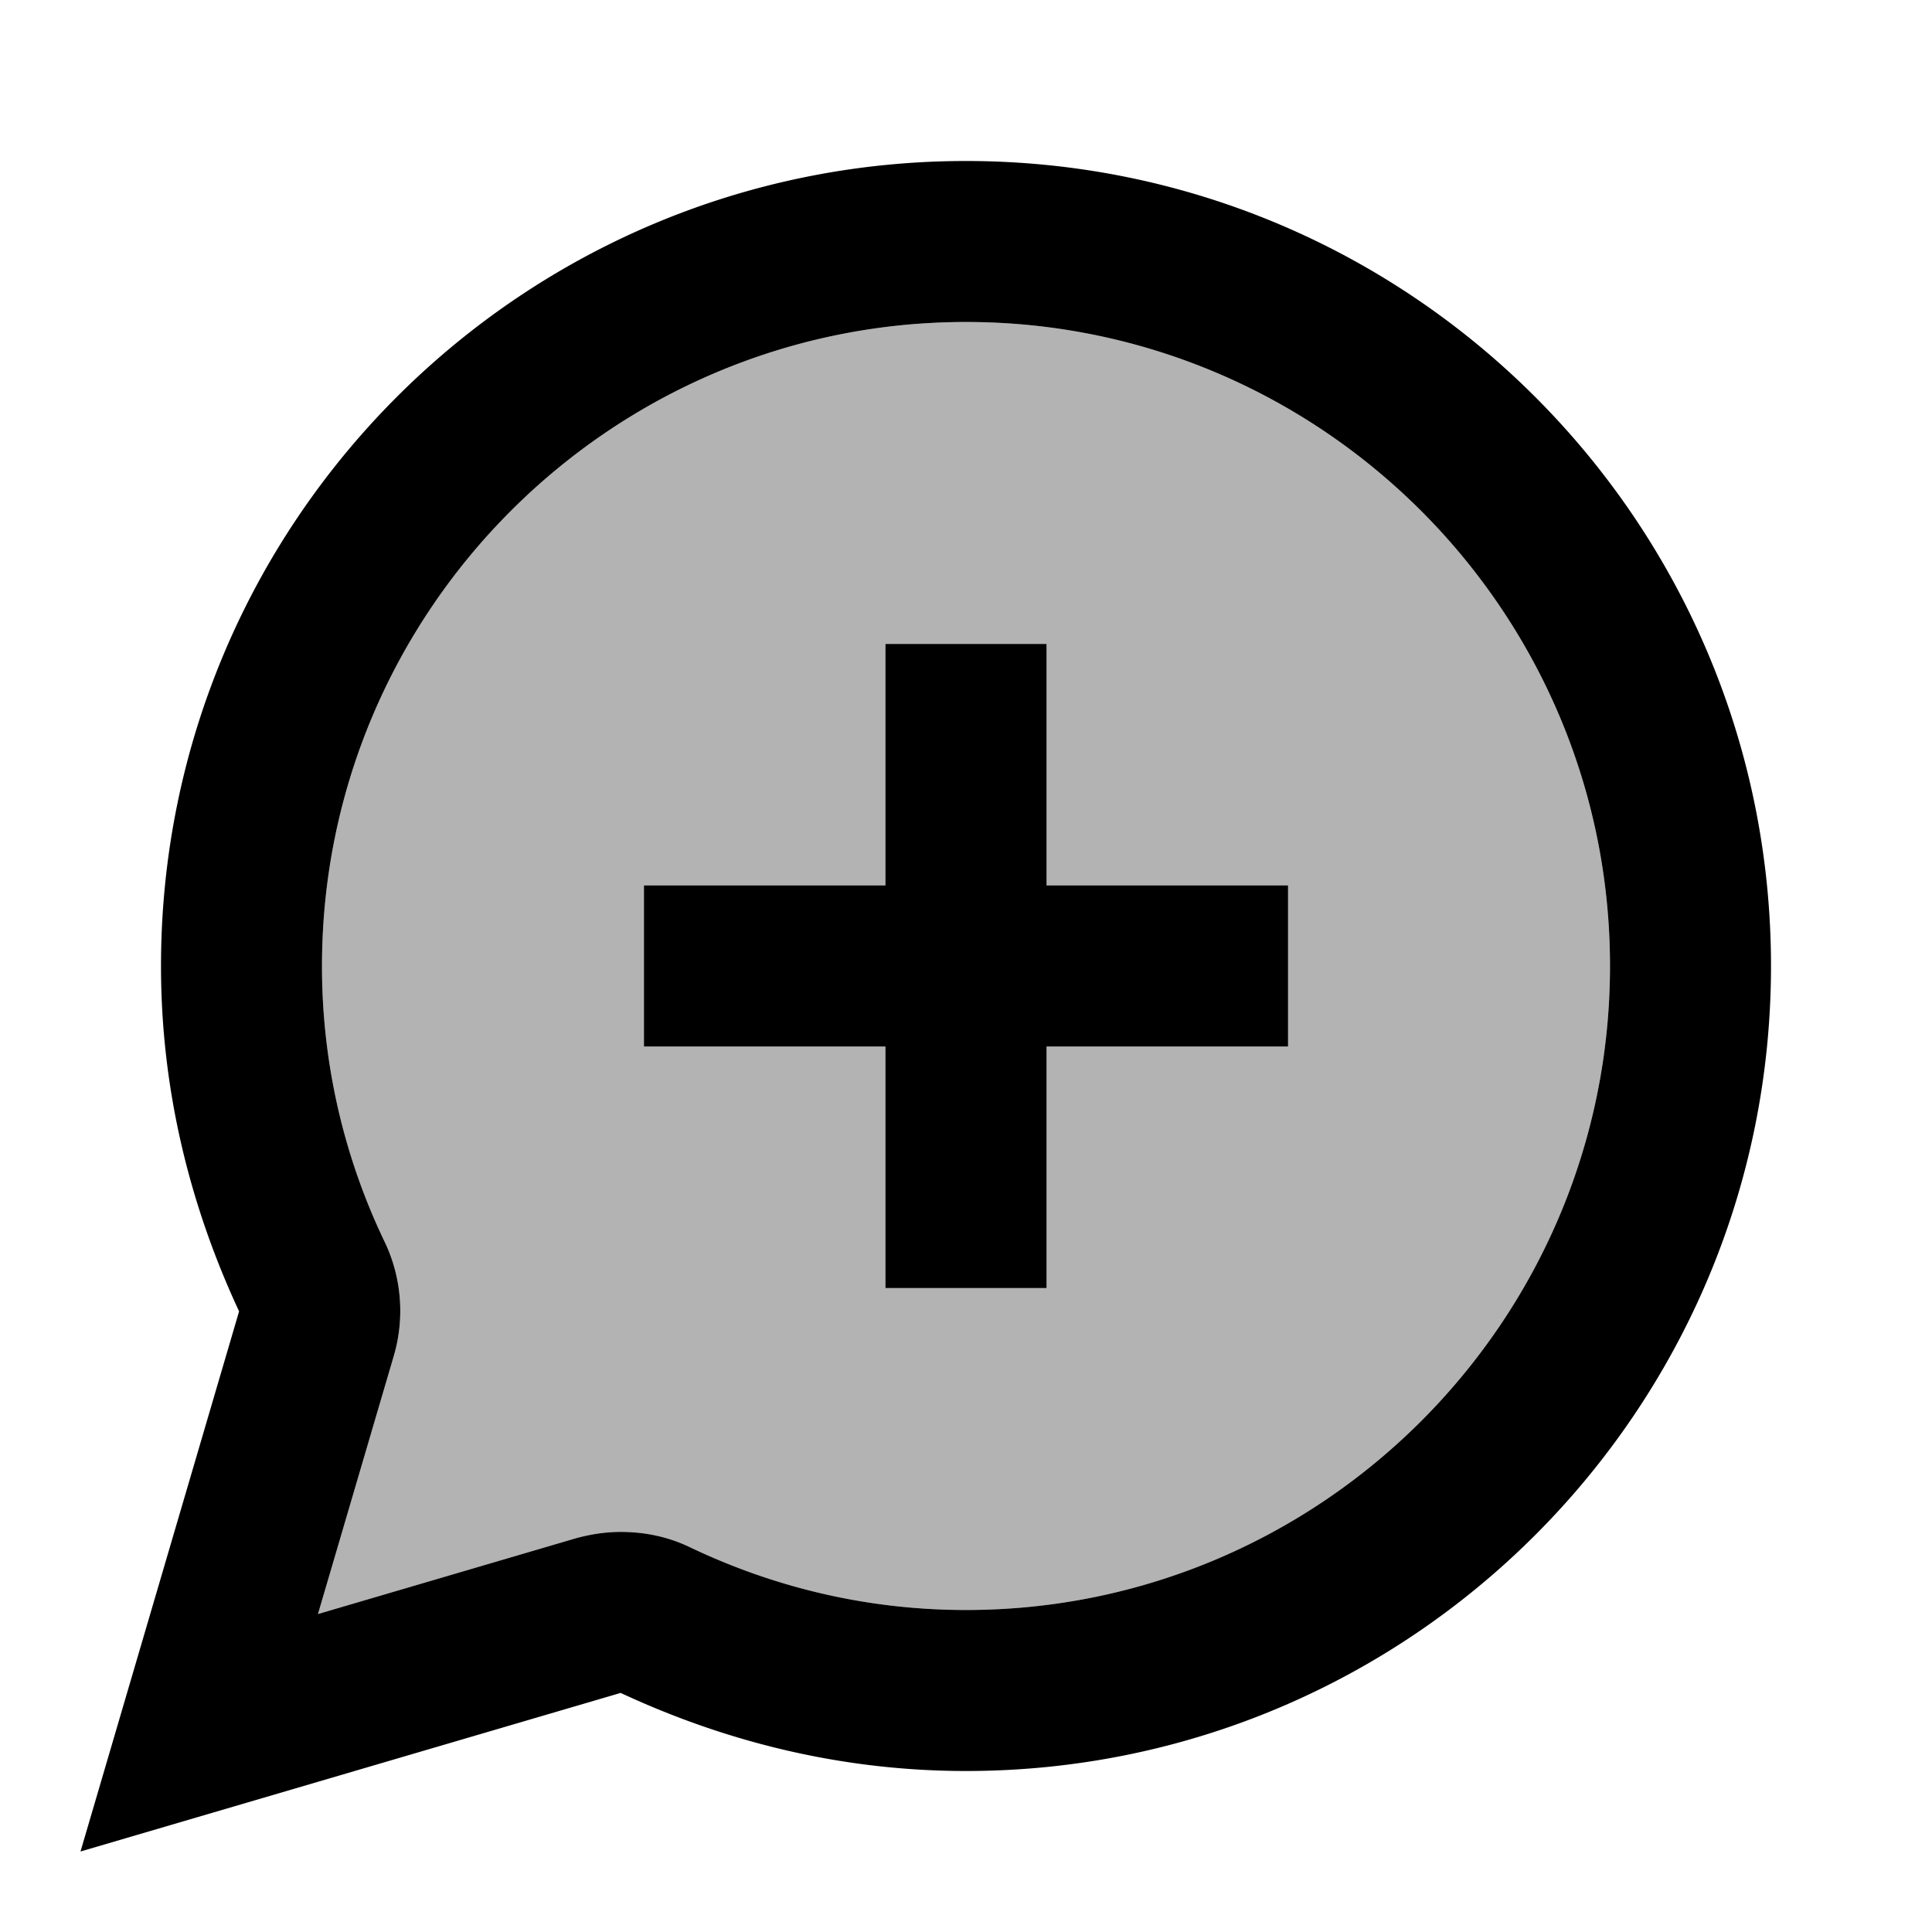 <svg xmlns="http://www.w3.org/2000/svg" xmlns:xlink="http://www.w3.org/1999/xlink" viewBox="0 0 24 24"><path d="M12 4c4.41 0 8 3.59 8 8s-3.59 8-8 8c-1.18 0-2.34-.26-3.43-.78-.27-.13-.56-.19-.86-.19-.19 0-.38.03-.56.08l-3.2.94.94-3.2c.14-.47.1-.98-.11-1.42A7.9 7.9 0 0 1 4 12c0-4.41 3.59-8 8-8" fill-opacity=".3" fill="currentColor"/><path d="M12 4c4.41 0 8 3.59 8 8s-3.59 8-8 8c-1.18 0-2.34-.26-3.43-.78-.27-.13-.56-.19-.86-.19-.19 0-.38.03-.56.08l-3.2.94.94-3.2c.14-.47.1-.98-.11-1.42A7.9 7.9 0 0 1 4 12c0-4.41 3.59-8 8-8m0-2C6.48 2 2 6.48 2 12c0 1.54.36 2.98.97 4.29L1 23l6.71-1.97c1.31.61 2.75.97 4.29.97 5.52 0 10-4.48 10-10S17.52 2 12 2" fill="currentColor"/><path fill-rule="evenodd" d="M13 8h-2v3H8v2h3v3h2v-3h3v-2h-3z" fill="currentColor"/></svg>